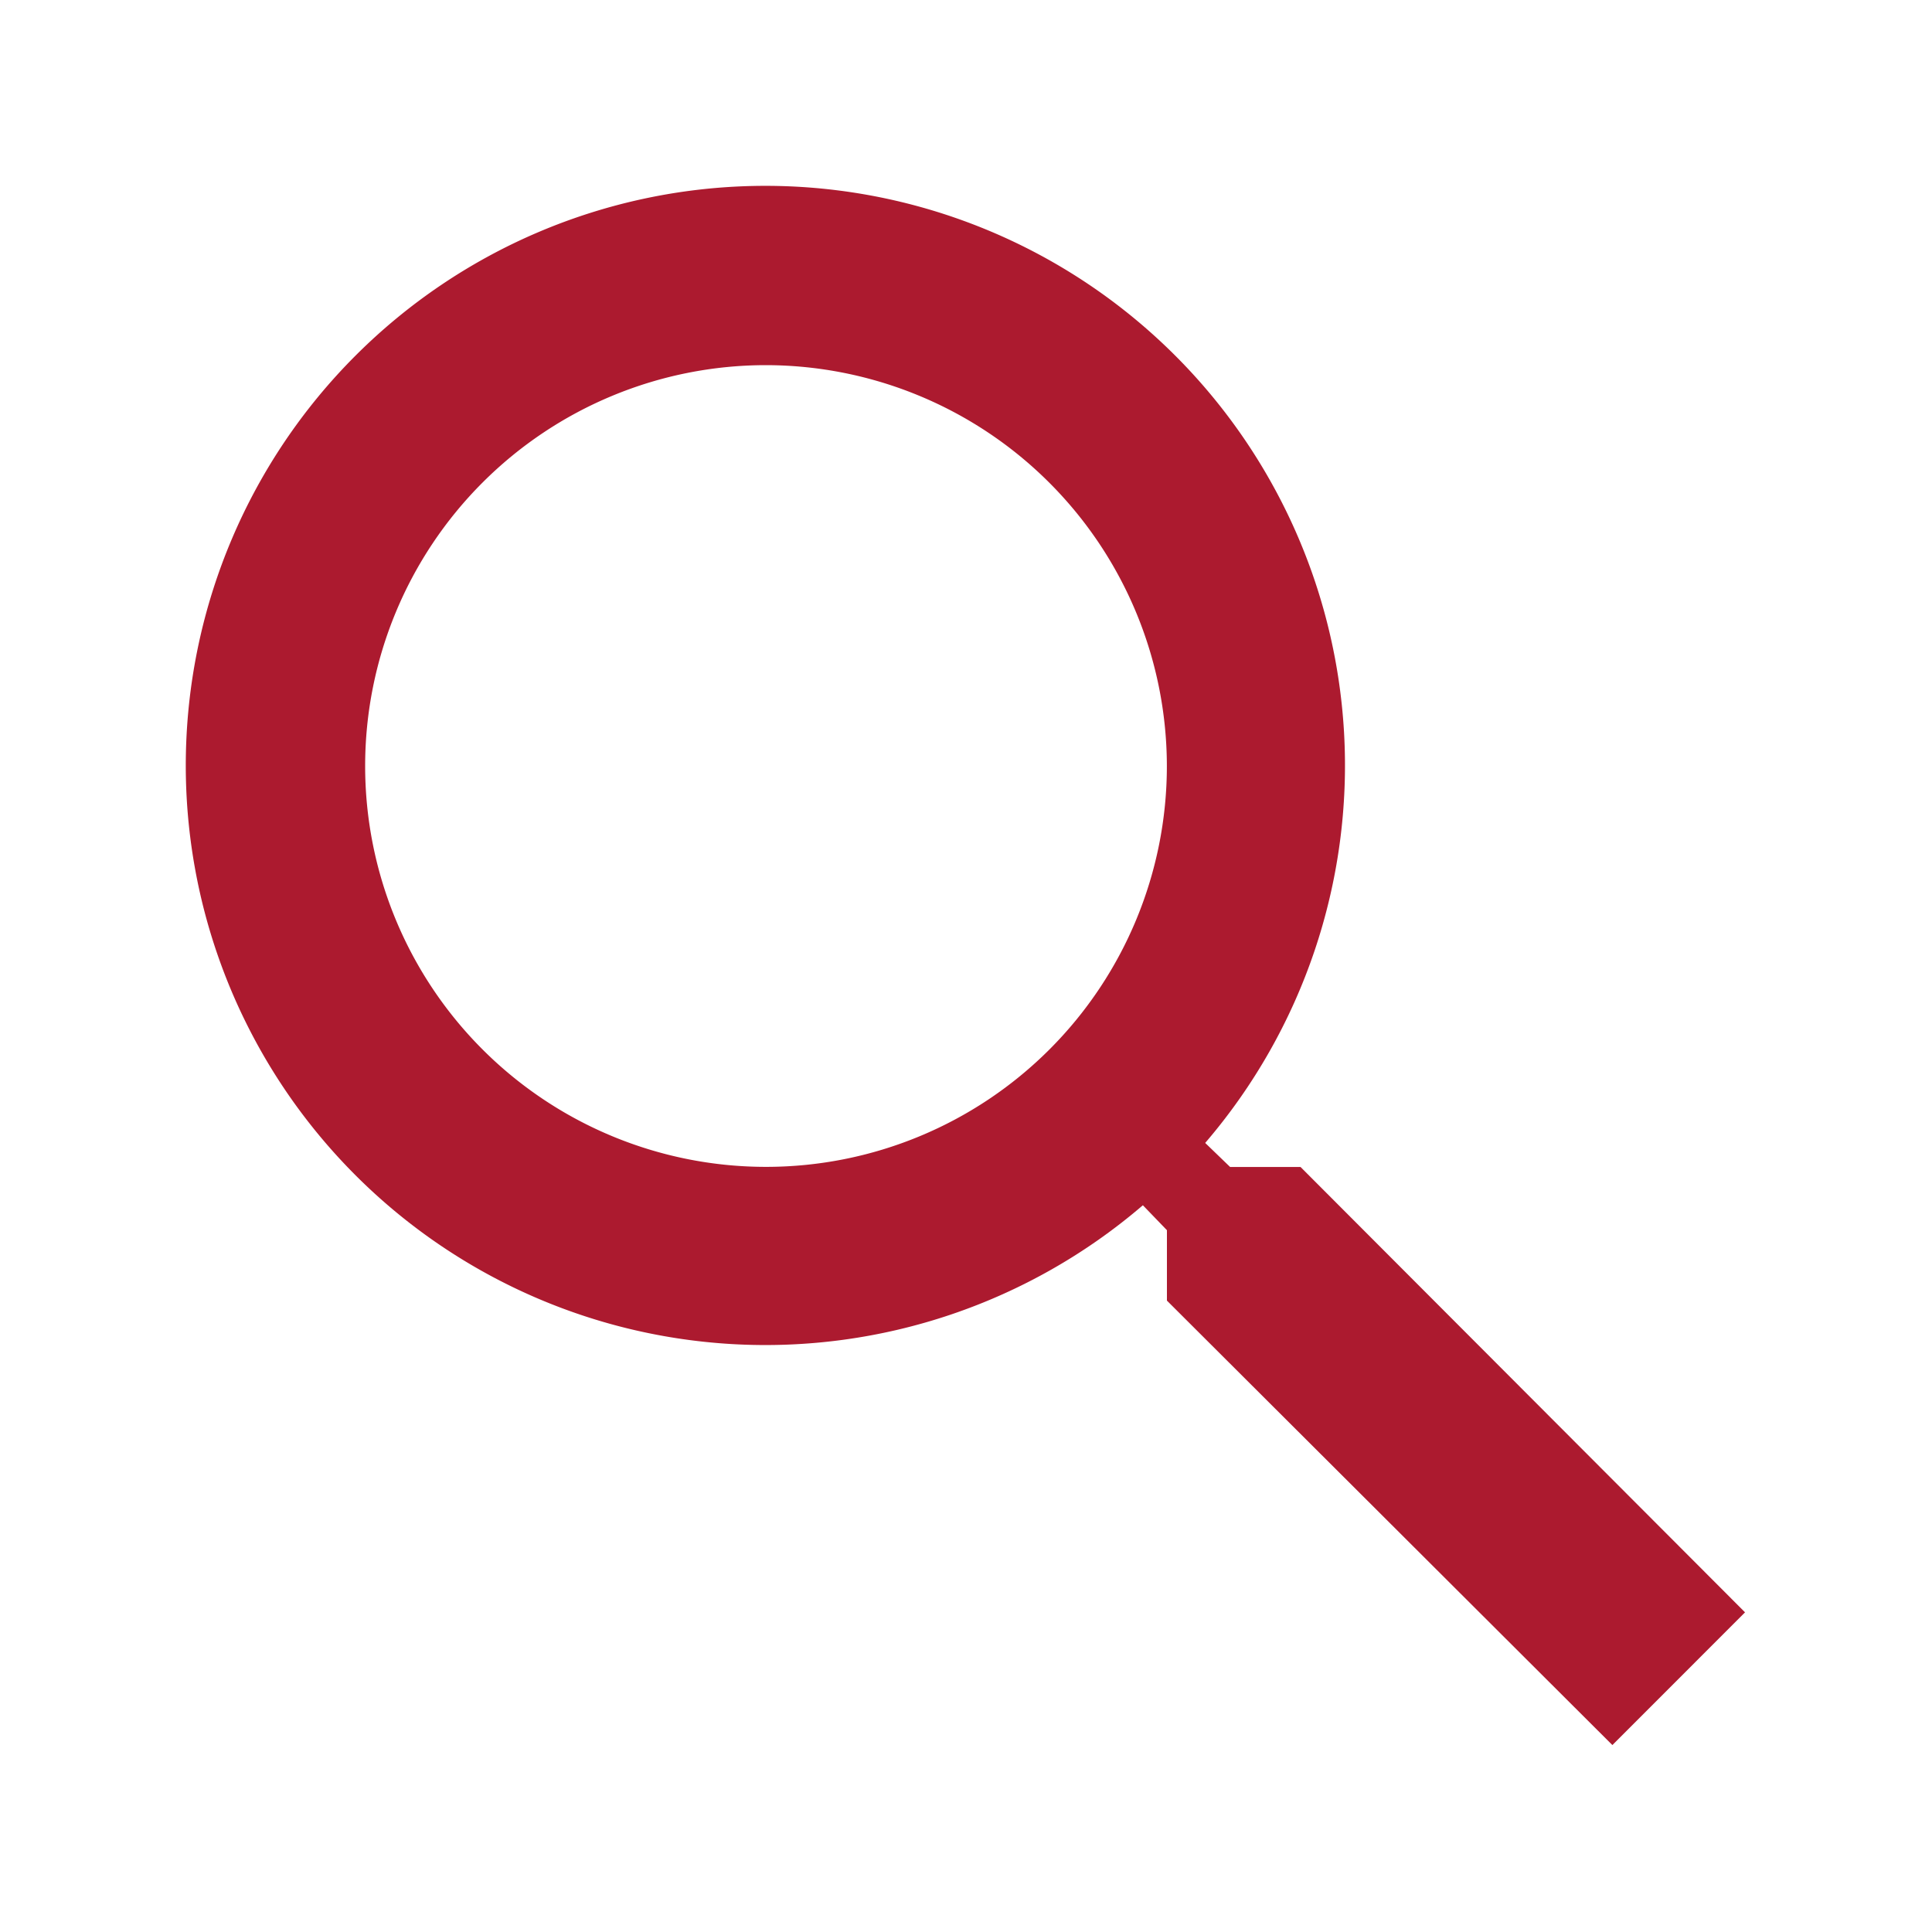 <svg id="icon_action_search_24px" data-name="icon/action/search_24px" xmlns="http://www.w3.org/2000/svg" width="31" height="31" viewBox="0 0 31 31">
  <rect id="Boundary" width="31" height="31" fill="none"/>
  <path id="_Color" data-name=" ↳Color" d="M22.871,25h0l-7.147-7.131v-1.13l-.386-.4a9.3,9.3,0,1,1,1-1l.4.386h1.13L25,22.871,22.872,25ZM9.291,2.859a6.432,6.432,0,1,0,6.432,6.432A6.44,6.44,0,0,0,9.291,2.859Z" transform="translate(3 3)" fill="#ac1a2f"/>
</svg>
